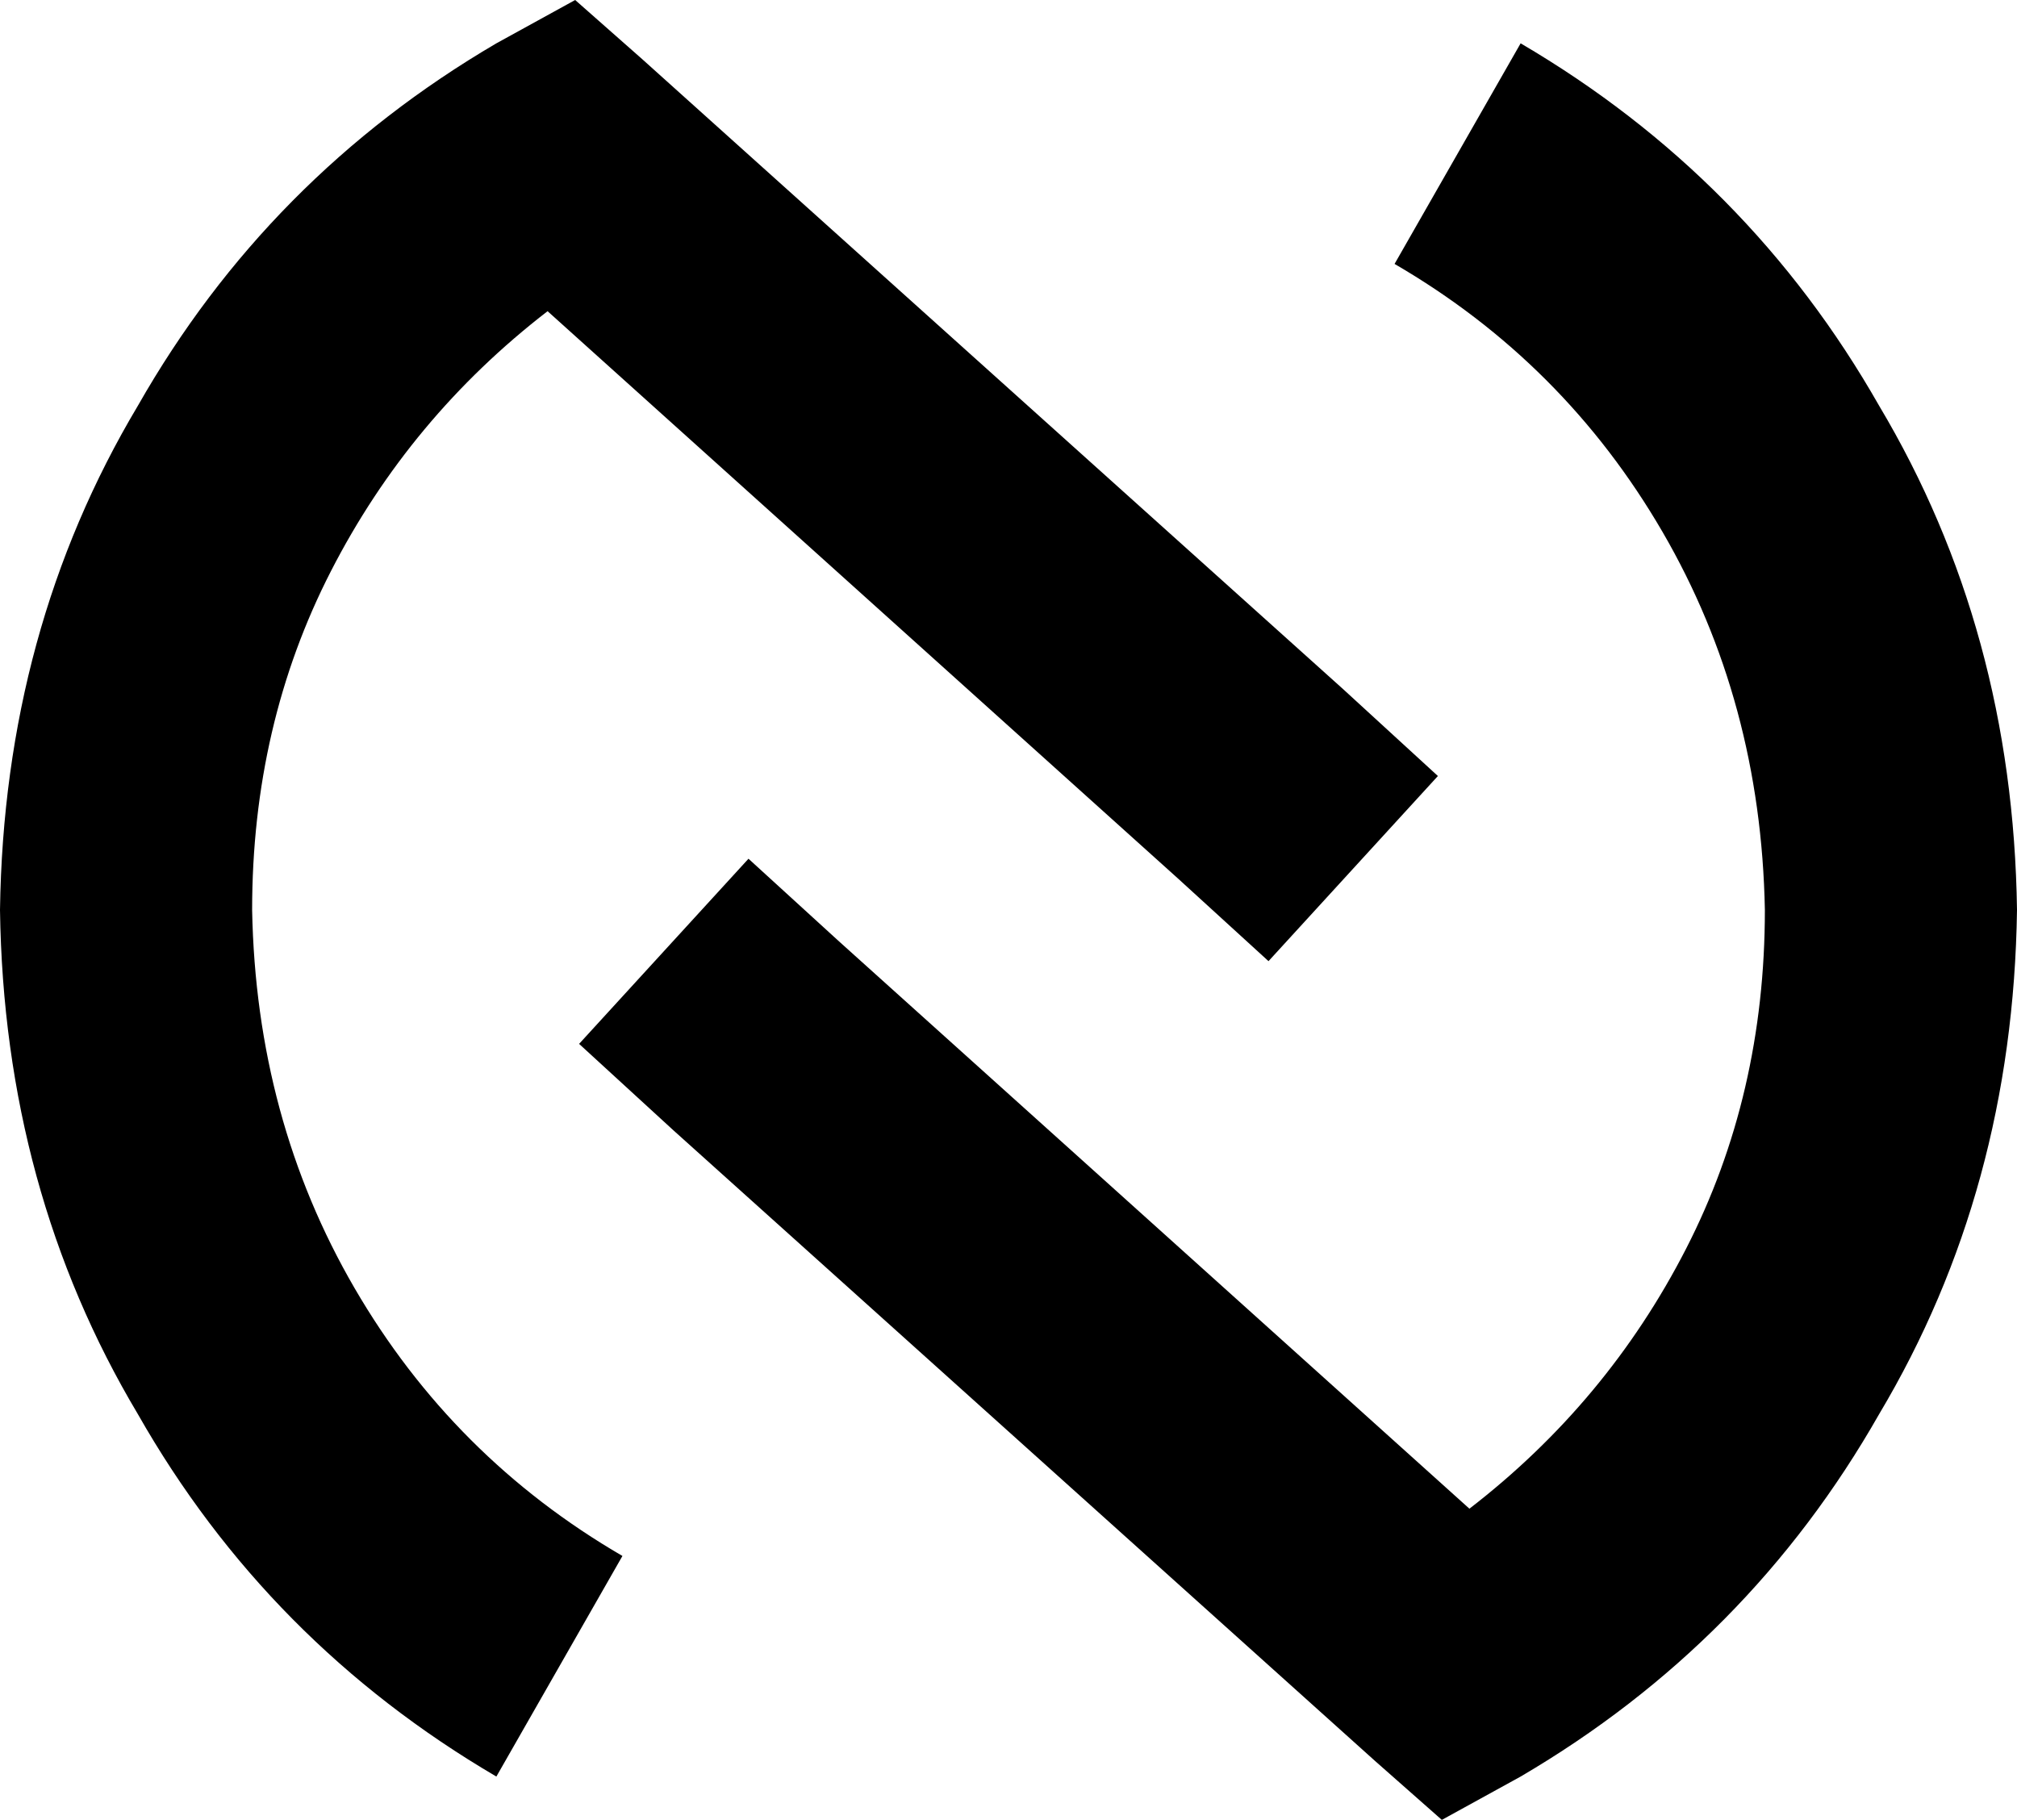 <svg viewBox="0 0 512 462">
  <path
    d="M 163 15 L 146 0 L 126 11 Q 68 45 35 103 Q 1 160 0 231 Q 1 302 35 359 Q 68 417 126 451 L 158 395 Q 115 370 90 327 Q 65 284 64 231 Q 64 184 84 145 Q 104 106 139 79 L 299 223 L 322 244 L 365 197 L 341 175 L 163 15 L 163 15 Z M 349 447 L 366 462 L 386 451 Q 444 417 477 359 Q 511 302 512 231 Q 511 160 477 103 Q 444 45 386 11 L 354 67 Q 397 92 422 135 Q 447 178 448 231 Q 448 278 428 317 Q 408 356 373 383 L 213 239 L 190 218 L 147 265 L 171 287 L 349 447 L 349 447 Z"
  />
</svg>